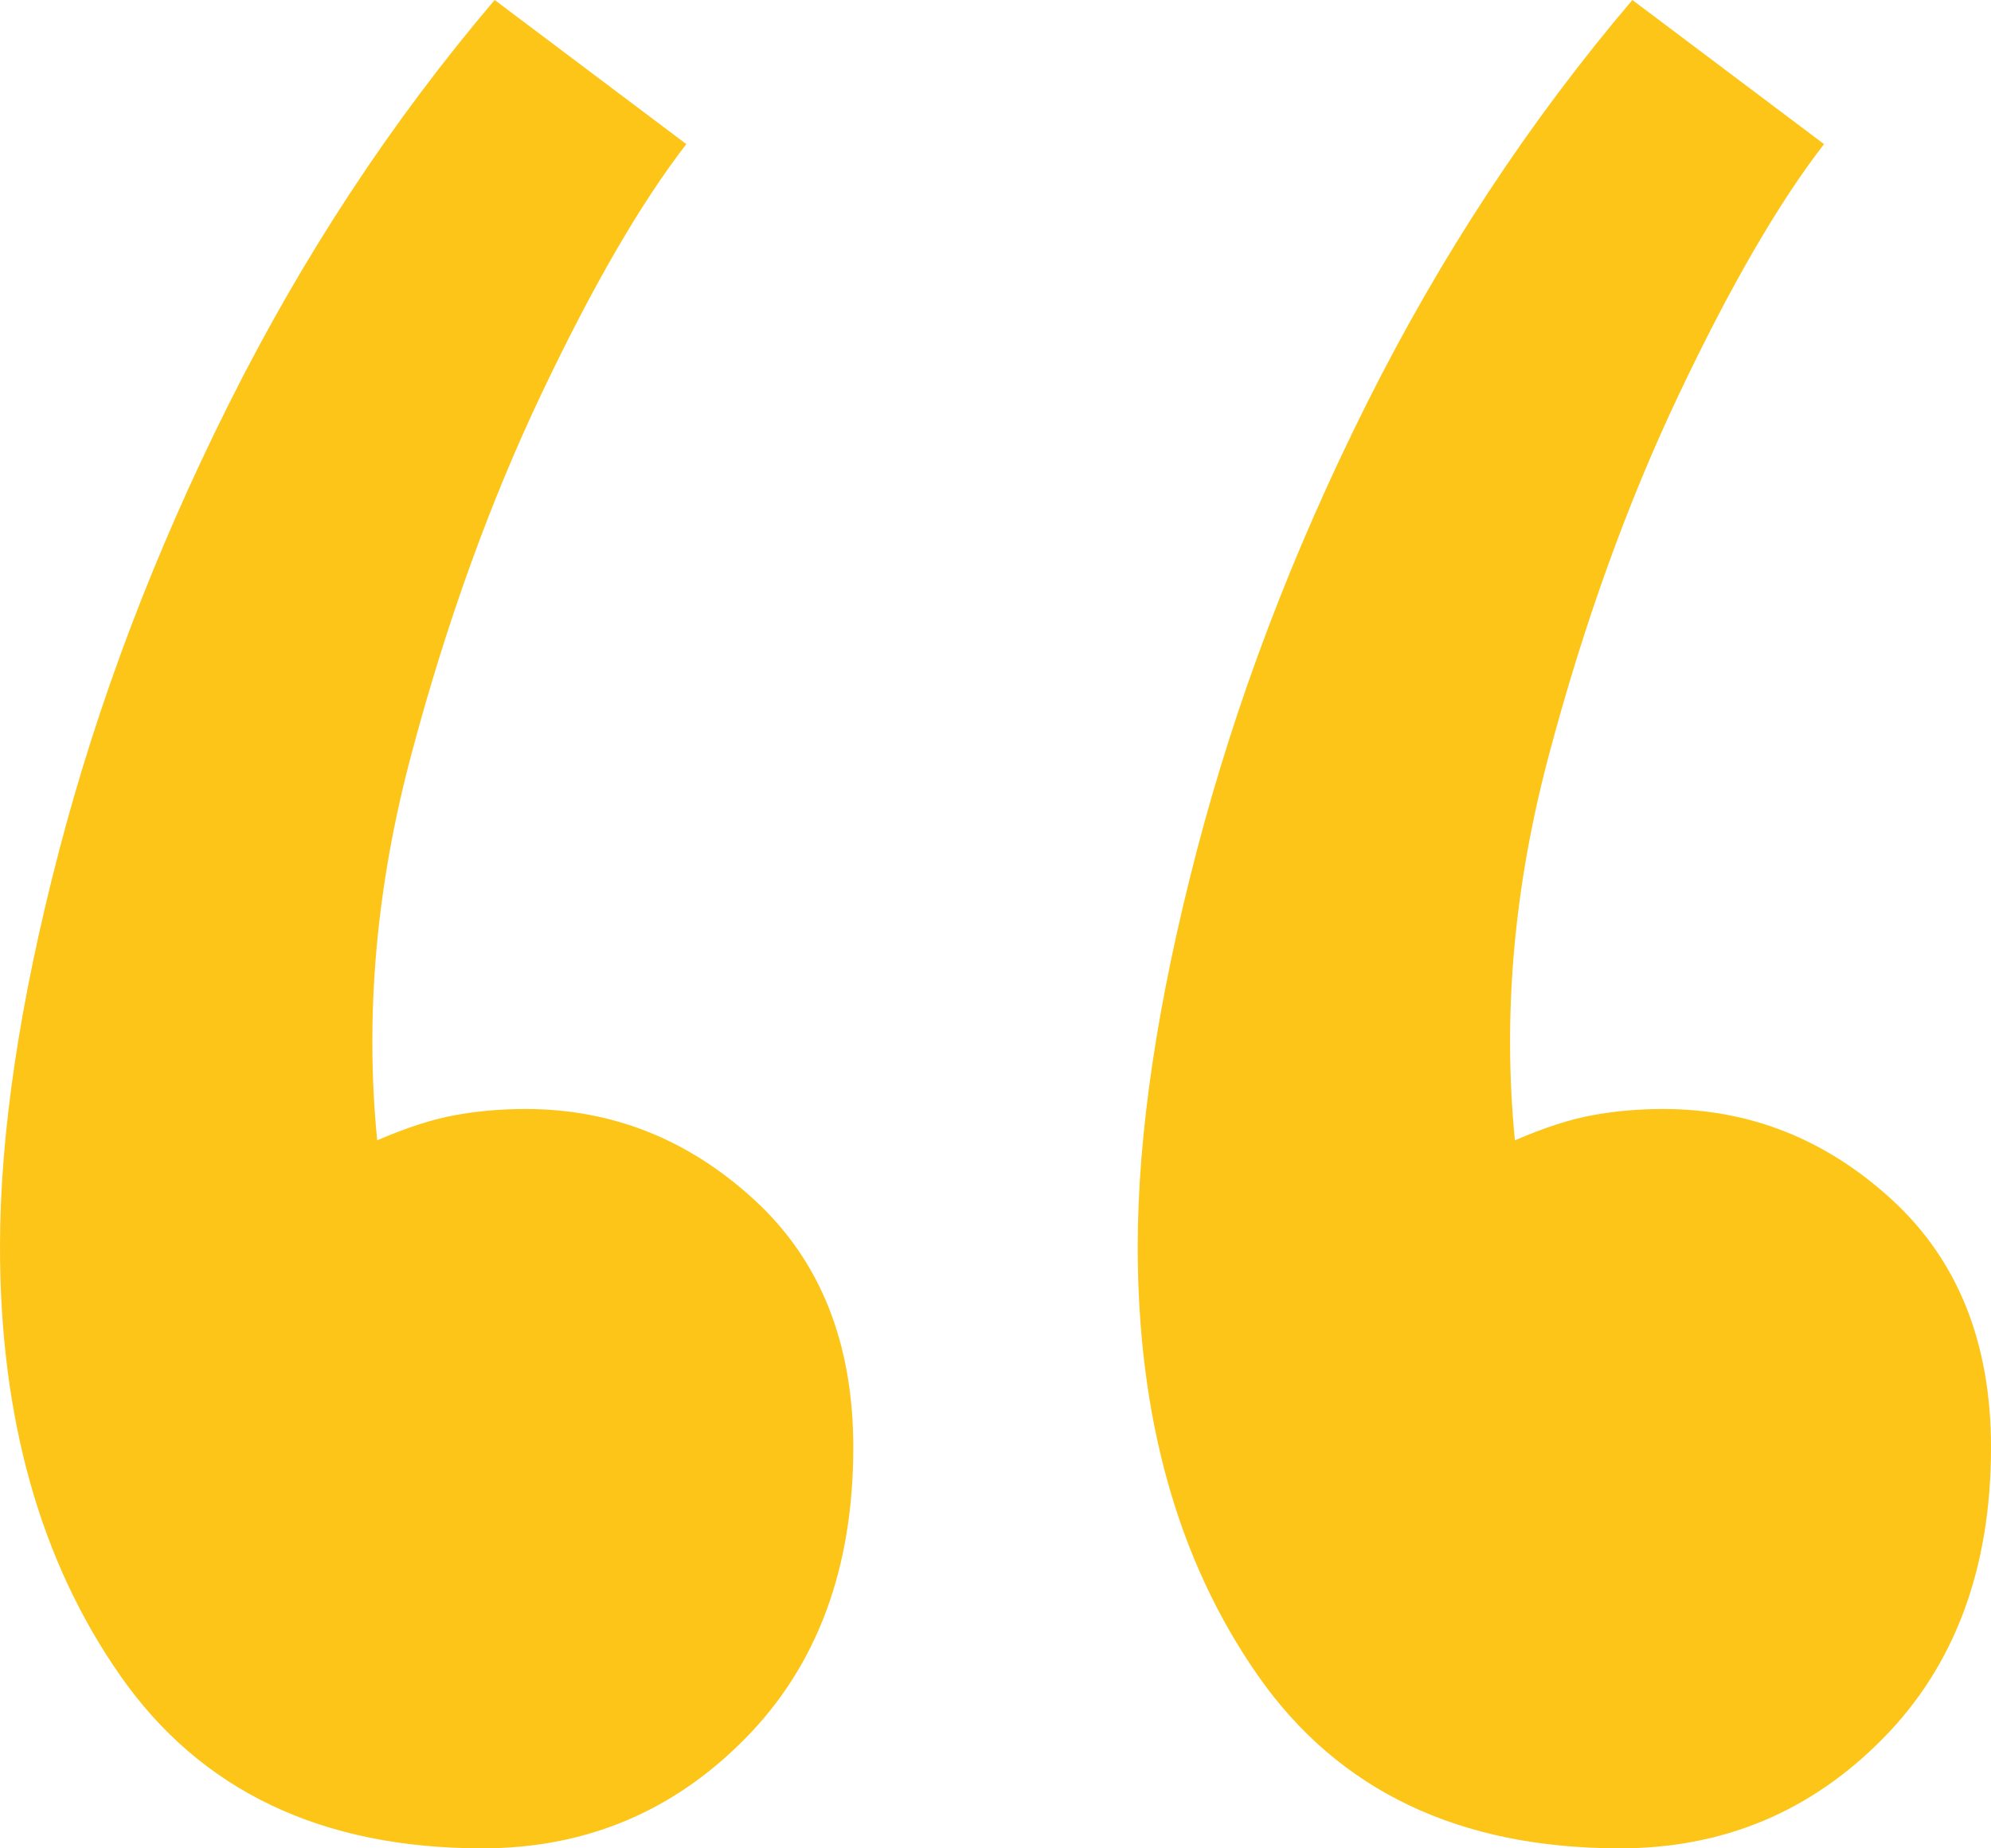 <?xml version="1.0" encoding="UTF-8"?>
<svg width="42px" height="39px" viewBox="0 0 42 39" version="1.1" xmlns="http://www.w3.org/2000/svg" xmlns:xlink="http://www.w3.org/1999/xlink">
    <title>“</title>
    <g id="Design-v3" stroke="none" stroke-width="1" fill="none" fill-rule="evenodd">
        <g id="ipad-2" transform="translate(-535, -4714)" fill="#FCC517" fill-rule="nonzero">
            <g id="testimonials" transform="translate(0, 4535)">
                <g id="2" transform="translate(426, 179)">
                    <path d="M119.174,39 C121.348,39 123.196,38.229 124.717,36.686 C126.239,35.144 127,33.095 127,30.539 C127,28.336 126.304,26.595 124.913,25.317 C123.522,24.039 121.913,23.4 120.087,23.4 C119.565,23.4 119.065,23.444 118.587,23.532 C118.109,23.62 117.565,23.797 116.957,24.061 C116.696,21.417 116.935,18.707 117.674,15.931 C118.413,13.154 119.326,10.62 120.413,8.329 C121.5,6.037 122.522,4.275 123.478,3.041 L123.478,3.041 L119.435,0 C117.261,2.556 115.391,5.398 113.826,8.527 C112.261,11.656 111.065,14.807 110.239,17.98 C109.413,21.153 109,23.929 109,26.308 C109,29.922 109.848,32.941 111.543,35.364 C113.239,37.788 115.783,39 119.174,39 Z M143.174,39 C145.348,39 147.196,38.229 148.717,36.686 C150.239,35.144 151,33.095 151,30.539 C151,28.336 150.304,26.595 148.913,25.317 C147.522,24.039 145.913,23.4 144.087,23.4 C143.565,23.4 143.065,23.444 142.587,23.532 C142.109,23.62 141.565,23.797 140.957,24.061 C140.696,21.417 140.935,18.707 141.674,15.931 C142.413,13.154 143.326,10.62 144.413,8.329 C145.5,6.037 146.522,4.275 147.478,3.041 L147.478,3.041 L143.435,0 C141.261,2.556 139.391,5.398 137.826,8.527 C136.261,11.656 135.065,14.807 134.239,17.98 C133.413,21.153 133,23.929 133,26.308 C133,29.922 133.848,32.941 135.543,35.364 C137.239,37.788 139.783,39 143.174,39 Z" id="“"></path>
                </g>
            </g>
        </g>
    </g>
</svg>